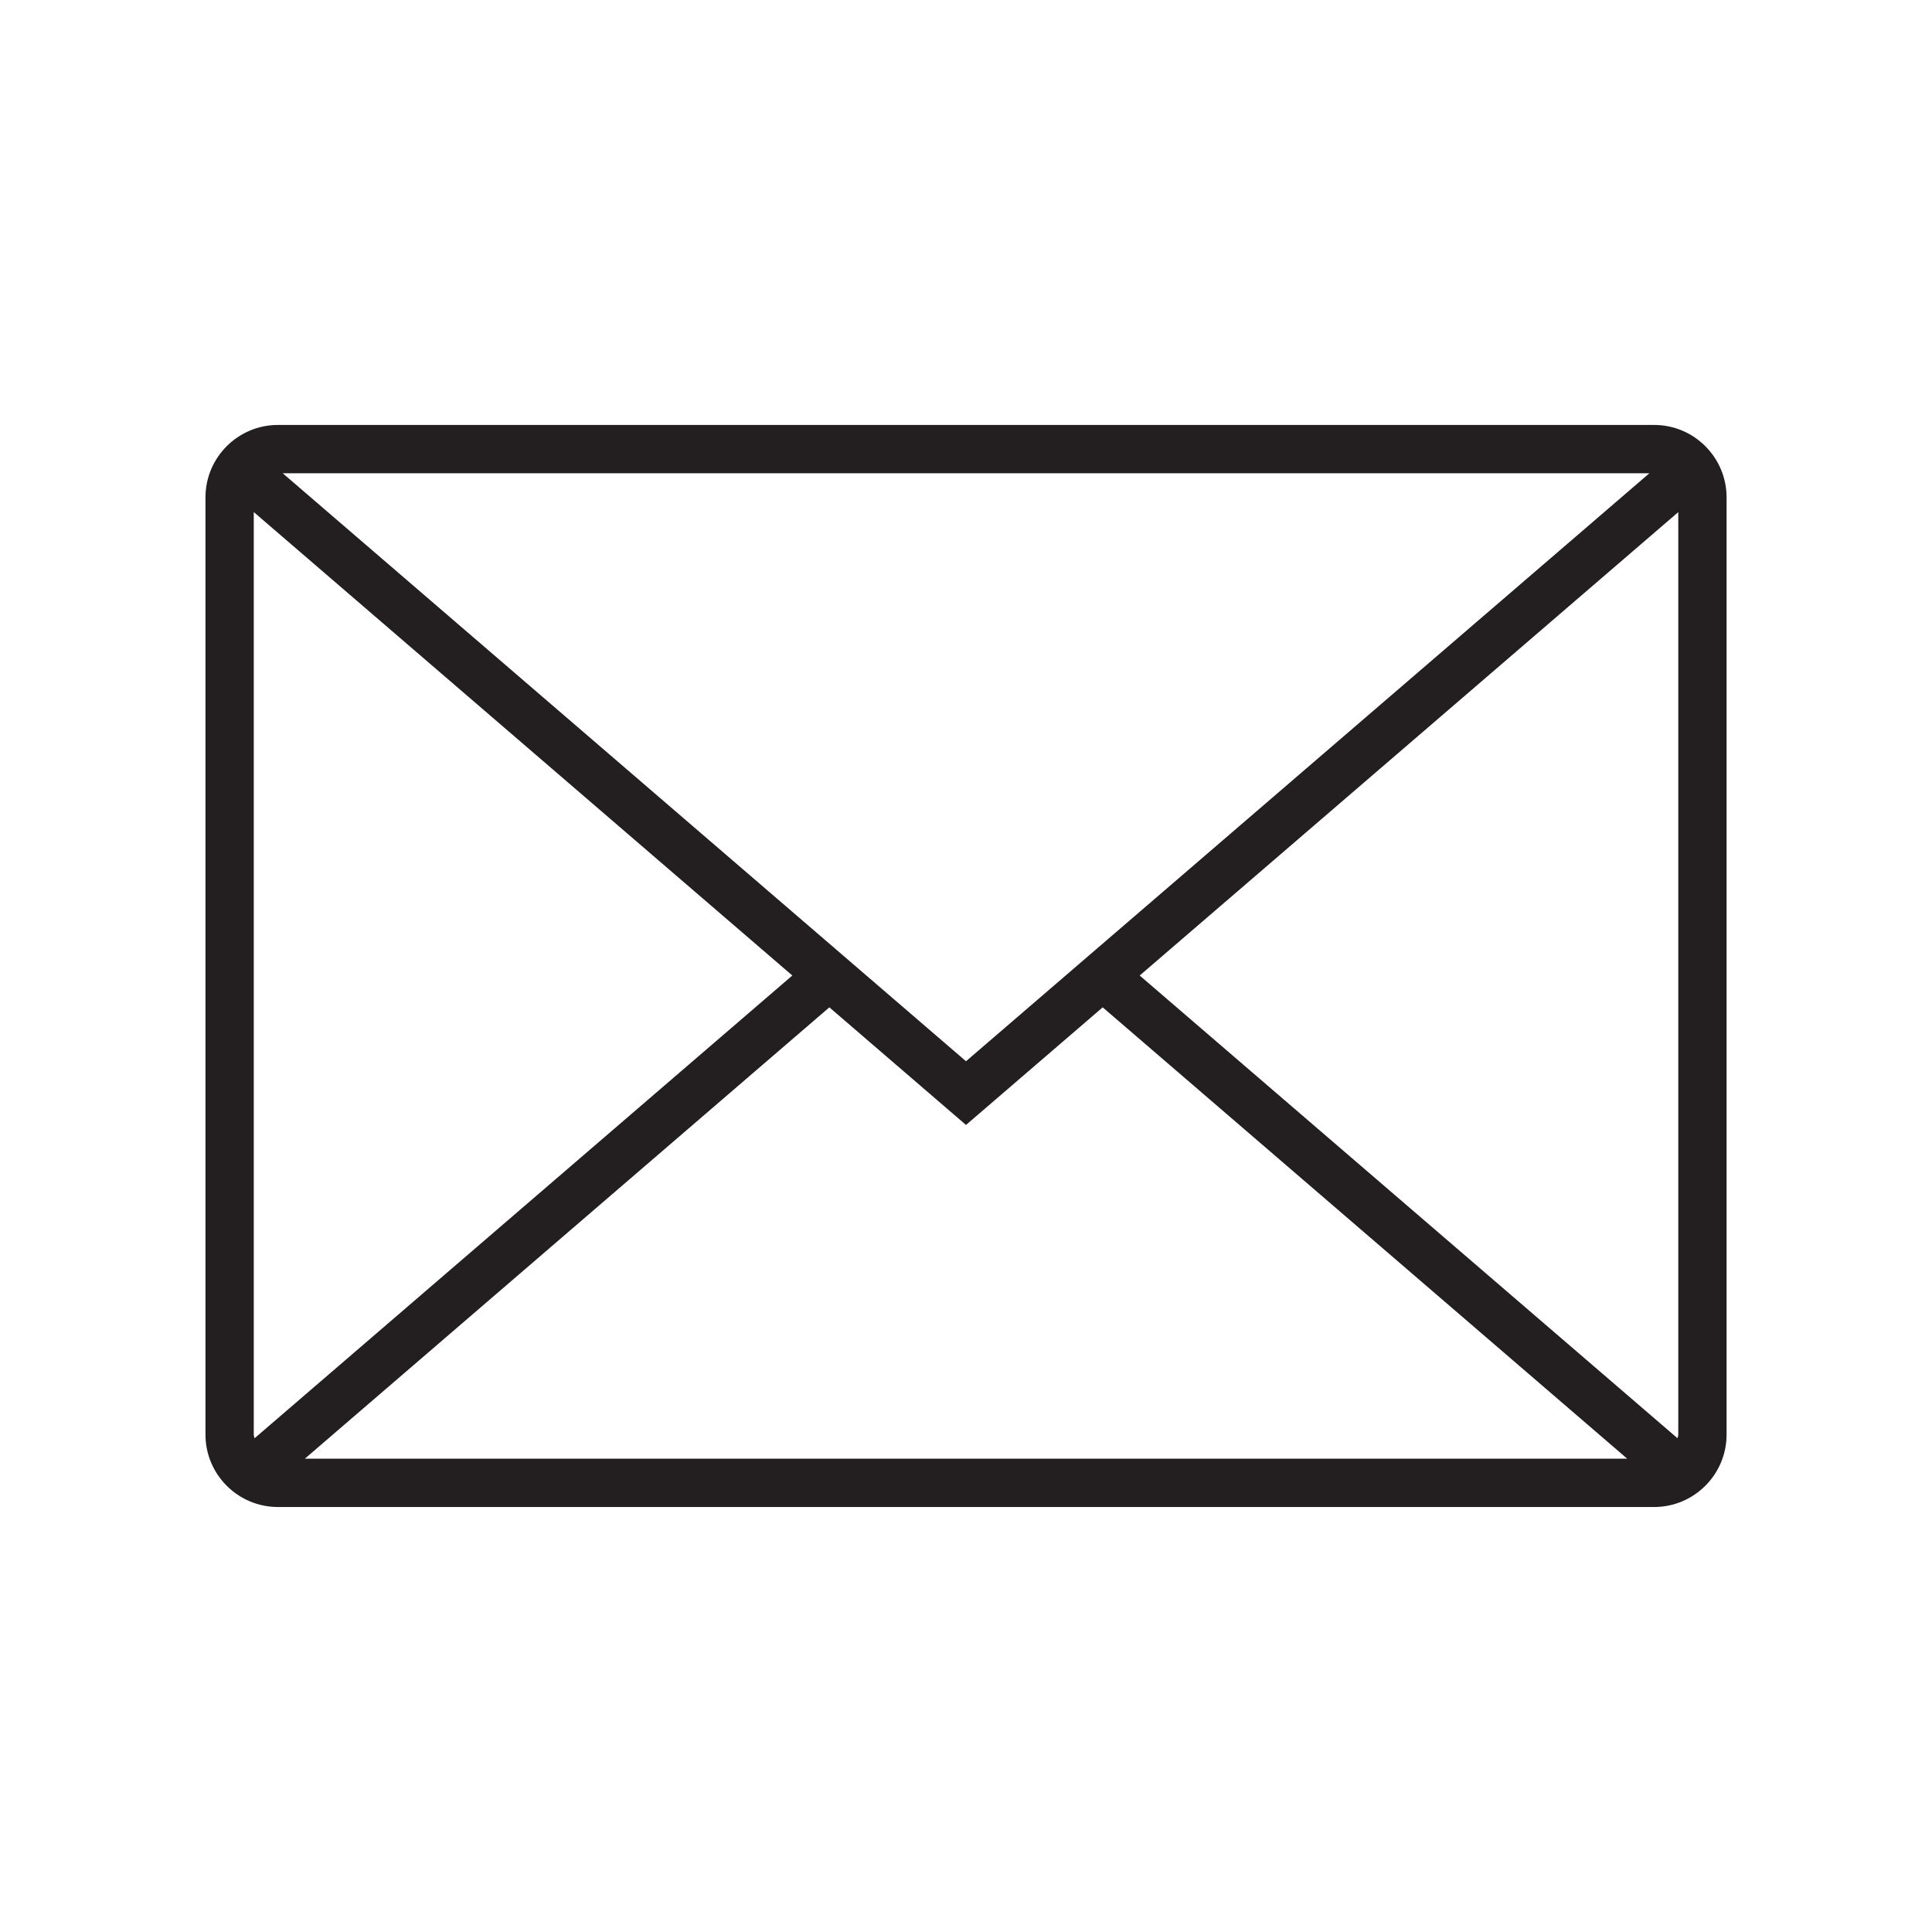 <?xml version="1.0" encoding="UTF-8"?>
<svg width="40px" height="40px" viewBox="0 0 40 40" version="1.1" xmlns="http://www.w3.org/2000/svg" xmlns:xlink="http://www.w3.org/1999/xlink">
    <!-- Generator: Sketch 45.2 (43514) - http://www.bohemiancoding.com/sketch -->
    <title>Page 1</title>
    <desc>Created with Sketch.</desc>
    <defs></defs>
    <g id="Page-1" stroke="none" stroke-width="1" fill="none" fill-rule="evenodd">
        <g id="4-CONTACT-US" transform="translate(-279, -1168)">
            <g id="Group" transform="translate(279, 1074)">
                <g id="Page-1" transform="translate(0, 94)">
                    <polygon id="Fill-1" fill="#FFFFFF" points="0 40 40 40 40 0 0 0"></polygon>
                    <path d="M17.171,20.856 L20,23.291 L22.83,20.856 L33.69,30.201 L6.311,30.201 L17.171,20.856 Z M20,21.972 L5.853,9.798 L34.149,9.798 L20,21.972 Z M5.254,29.701 L5.254,10.602 L16.404,20.197 L5.27,29.778 C5.265,29.752 5.254,29.728 5.254,29.701 L5.254,29.701 Z M34.731,29.777 L23.596,20.197 L34.747,10.603 L34.747,29.701 C34.747,29.728 34.735,29.752 34.731,29.777 L34.731,29.777 Z M34.247,8.798 L5.754,8.798 C4.927,8.798 4.254,9.471 4.254,10.298 L4.254,29.701 C4.254,30.528 4.927,31.201 5.754,31.201 L34.247,31.201 C35.074,31.201 35.747,30.528 35.747,29.701 L35.747,10.298 C35.747,9.471 35.074,8.798 34.247,8.798 L34.247,8.798 Z" id="Fill-2" fill="#231F20"></path>
                </g>
            </g>
        </g>
    </g>
</svg>